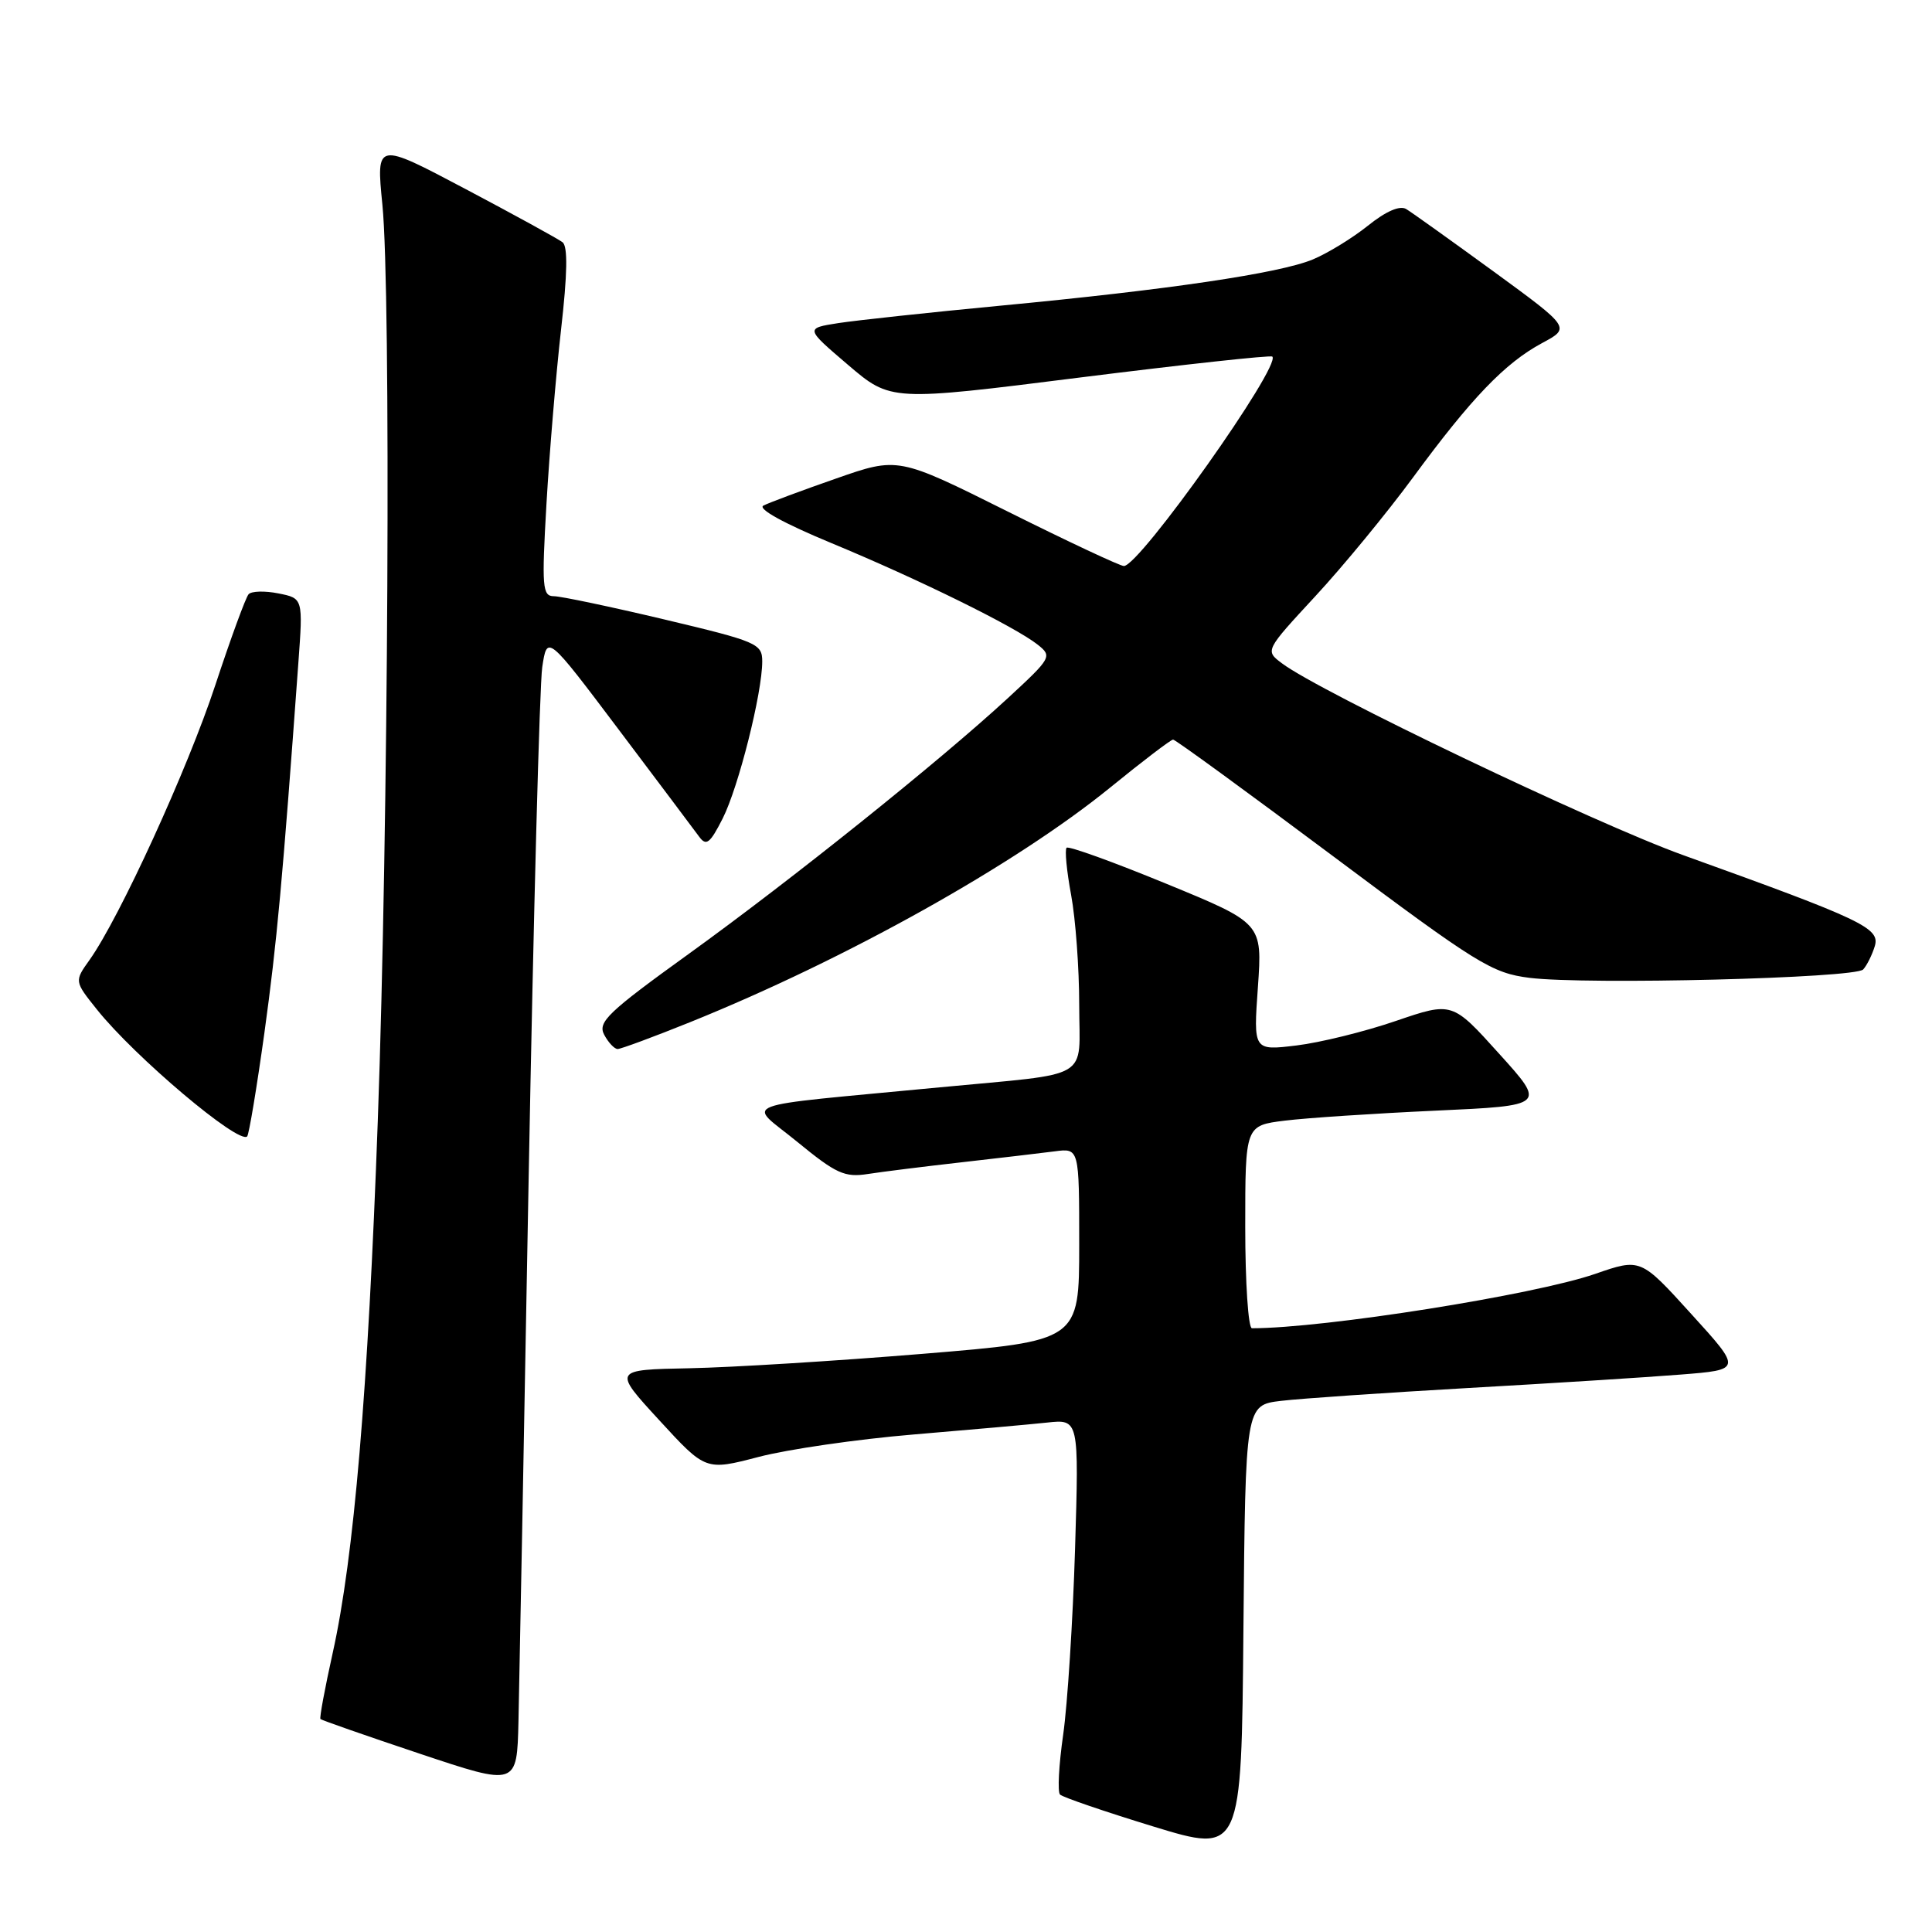<?xml version="1.0" encoding="UTF-8" standalone="no"?>
<!DOCTYPE svg PUBLIC "-//W3C//DTD SVG 1.1//EN" "http://www.w3.org/Graphics/SVG/1.1/DTD/svg11.dtd" >
<svg xmlns="http://www.w3.org/2000/svg" xmlns:xlink="http://www.w3.org/1999/xlink" version="1.1" viewBox="0 0 256 256">
 <g >
 <path fill="currentColor"
d=" M 169.76 185.62 C 172.37 185.31 183.50 184.55 194.50 183.92 C 205.50 183.30 218.17 182.50 222.66 182.14 C 230.82 181.50 230.82 181.50 224.10 174.11 C 217.39 166.71 217.39 166.71 211.36 168.80 C 203.28 171.59 175.47 176.00 165.89 176.00 C 165.40 176.00 165.00 169.96 165.00 162.57 C 165.00 149.14 165.00 149.14 170.25 148.49 C 173.14 148.13 182.11 147.54 190.18 147.17 C 204.86 146.50 204.86 146.50 198.64 139.62 C 192.43 132.73 192.43 132.73 184.96 135.28 C 180.86 136.69 174.93 138.15 171.79 138.53 C 166.08 139.22 166.08 139.22 166.68 130.78 C 167.27 122.33 167.27 122.33 154.54 117.10 C 147.54 114.22 141.59 112.07 141.33 112.33 C 141.07 112.59 141.34 115.41 141.93 118.59 C 142.52 121.77 143.00 128.31 143.00 133.14 C 143.00 143.31 145.01 142.12 124.50 144.08 C 96.70 146.75 99.01 145.86 105.64 151.30 C 110.79 155.52 111.92 156.04 115.00 155.56 C 116.92 155.26 122.55 154.56 127.50 154.00 C 132.45 153.44 137.96 152.79 139.75 152.56 C 143.00 152.13 143.00 152.13 143.00 164.90 C 143.00 177.68 143.00 177.68 122.25 179.39 C 110.84 180.33 96.94 181.19 91.36 181.30 C 81.21 181.50 81.21 181.50 87.36 188.19 C 93.50 194.88 93.50 194.88 100.52 193.05 C 104.38 192.04 113.60 190.70 121.02 190.08 C 128.43 189.46 136.41 188.75 138.73 188.50 C 142.97 188.04 142.97 188.04 142.45 205.27 C 142.16 214.75 141.45 225.80 140.88 229.83 C 140.30 233.86 140.11 237.45 140.46 237.79 C 140.81 238.14 146.36 240.04 152.79 242.01 C 164.50 245.59 164.50 245.59 164.76 215.89 C 165.03 186.18 165.03 186.18 169.76 185.62 Z  M 70.05 156.10 C 70.69 121.24 71.50 90.77 71.85 88.40 C 72.50 84.09 72.50 84.09 82.00 96.70 C 87.22 103.63 92.01 110.00 92.63 110.85 C 93.58 112.15 94.07 111.78 95.76 108.45 C 97.86 104.29 101.00 91.83 101.00 87.64 C 101.00 85.29 100.32 85.00 88.03 82.08 C 80.90 80.39 74.31 79.00 73.39 79.00 C 71.87 79.00 71.77 77.83 72.41 66.75 C 72.80 60.01 73.67 49.64 74.34 43.70 C 75.19 36.26 75.25 32.64 74.54 32.10 C 73.97 31.66 68.18 28.48 61.67 25.04 C 49.84 18.78 49.84 18.78 50.67 27.14 C 51.82 38.72 51.46 109.90 50.06 148.50 C 48.77 184.30 46.90 206.36 44.09 219.00 C 43.05 223.68 42.32 227.62 42.46 227.78 C 42.60 227.93 48.52 230.00 55.61 232.37 C 68.50 236.68 68.50 236.68 68.70 228.09 C 68.81 223.37 69.42 190.97 70.05 156.10 Z  M 35.04 136.82 C 36.69 124.85 37.43 116.81 39.53 87.89 C 40.16 79.28 40.16 79.28 36.89 78.63 C 35.09 78.27 33.32 78.32 32.94 78.74 C 32.56 79.16 30.57 84.59 28.52 90.81 C 24.86 101.91 15.85 121.59 11.87 127.19 C 9.85 130.02 9.85 130.02 12.84 133.76 C 17.85 140.04 31.65 151.69 32.75 150.58 C 32.99 150.34 34.02 144.15 35.04 136.82 Z  M 91.45 135.44 C 112.10 127.11 134.58 114.55 147.16 104.31 C 151.42 100.84 155.15 98.00 155.44 98.00 C 155.74 98.00 165.27 104.95 176.64 113.45 C 195.80 127.78 197.69 128.94 202.68 129.57 C 210.26 130.51 245.79 129.62 246.88 128.46 C 247.37 127.93 248.06 126.54 248.42 125.37 C 249.14 122.97 246.85 121.88 223.00 113.30 C 211.33 109.10 174.85 91.66 169.86 87.89 C 167.62 86.21 167.62 86.21 174.29 79.00 C 177.96 75.04 183.78 67.96 187.23 63.27 C 194.96 52.75 199.42 48.10 204.33 45.46 C 208.12 43.43 208.12 43.43 197.89 35.96 C 192.26 31.86 187.06 28.14 186.33 27.70 C 185.48 27.19 183.64 27.99 181.25 29.91 C 179.19 31.56 175.90 33.57 173.95 34.38 C 169.56 36.21 154.77 38.40 132.50 40.51 C 123.15 41.40 113.52 42.44 111.10 42.81 C 106.69 43.50 106.69 43.50 112.36 48.34 C 118.03 53.18 118.03 53.18 143.12 50.02 C 156.92 48.29 168.38 47.04 168.59 47.25 C 169.80 48.47 151.00 75.00 148.92 75.00 C 148.42 75.00 141.49 71.75 133.51 67.77 C 119.00 60.53 119.00 60.53 110.75 63.42 C 106.21 65.00 101.90 66.61 101.16 66.99 C 100.34 67.41 103.86 69.35 110.16 71.96 C 121.79 76.78 134.49 83.04 137.50 85.42 C 139.45 86.97 139.34 87.16 133.50 92.55 C 124.45 100.89 104.99 116.49 91.27 126.39 C 80.53 134.13 79.17 135.44 80.06 137.11 C 80.61 138.15 81.42 139.00 81.84 139.00 C 82.26 139.00 86.59 137.40 91.45 135.44 Z "/>
</g>
</svg>